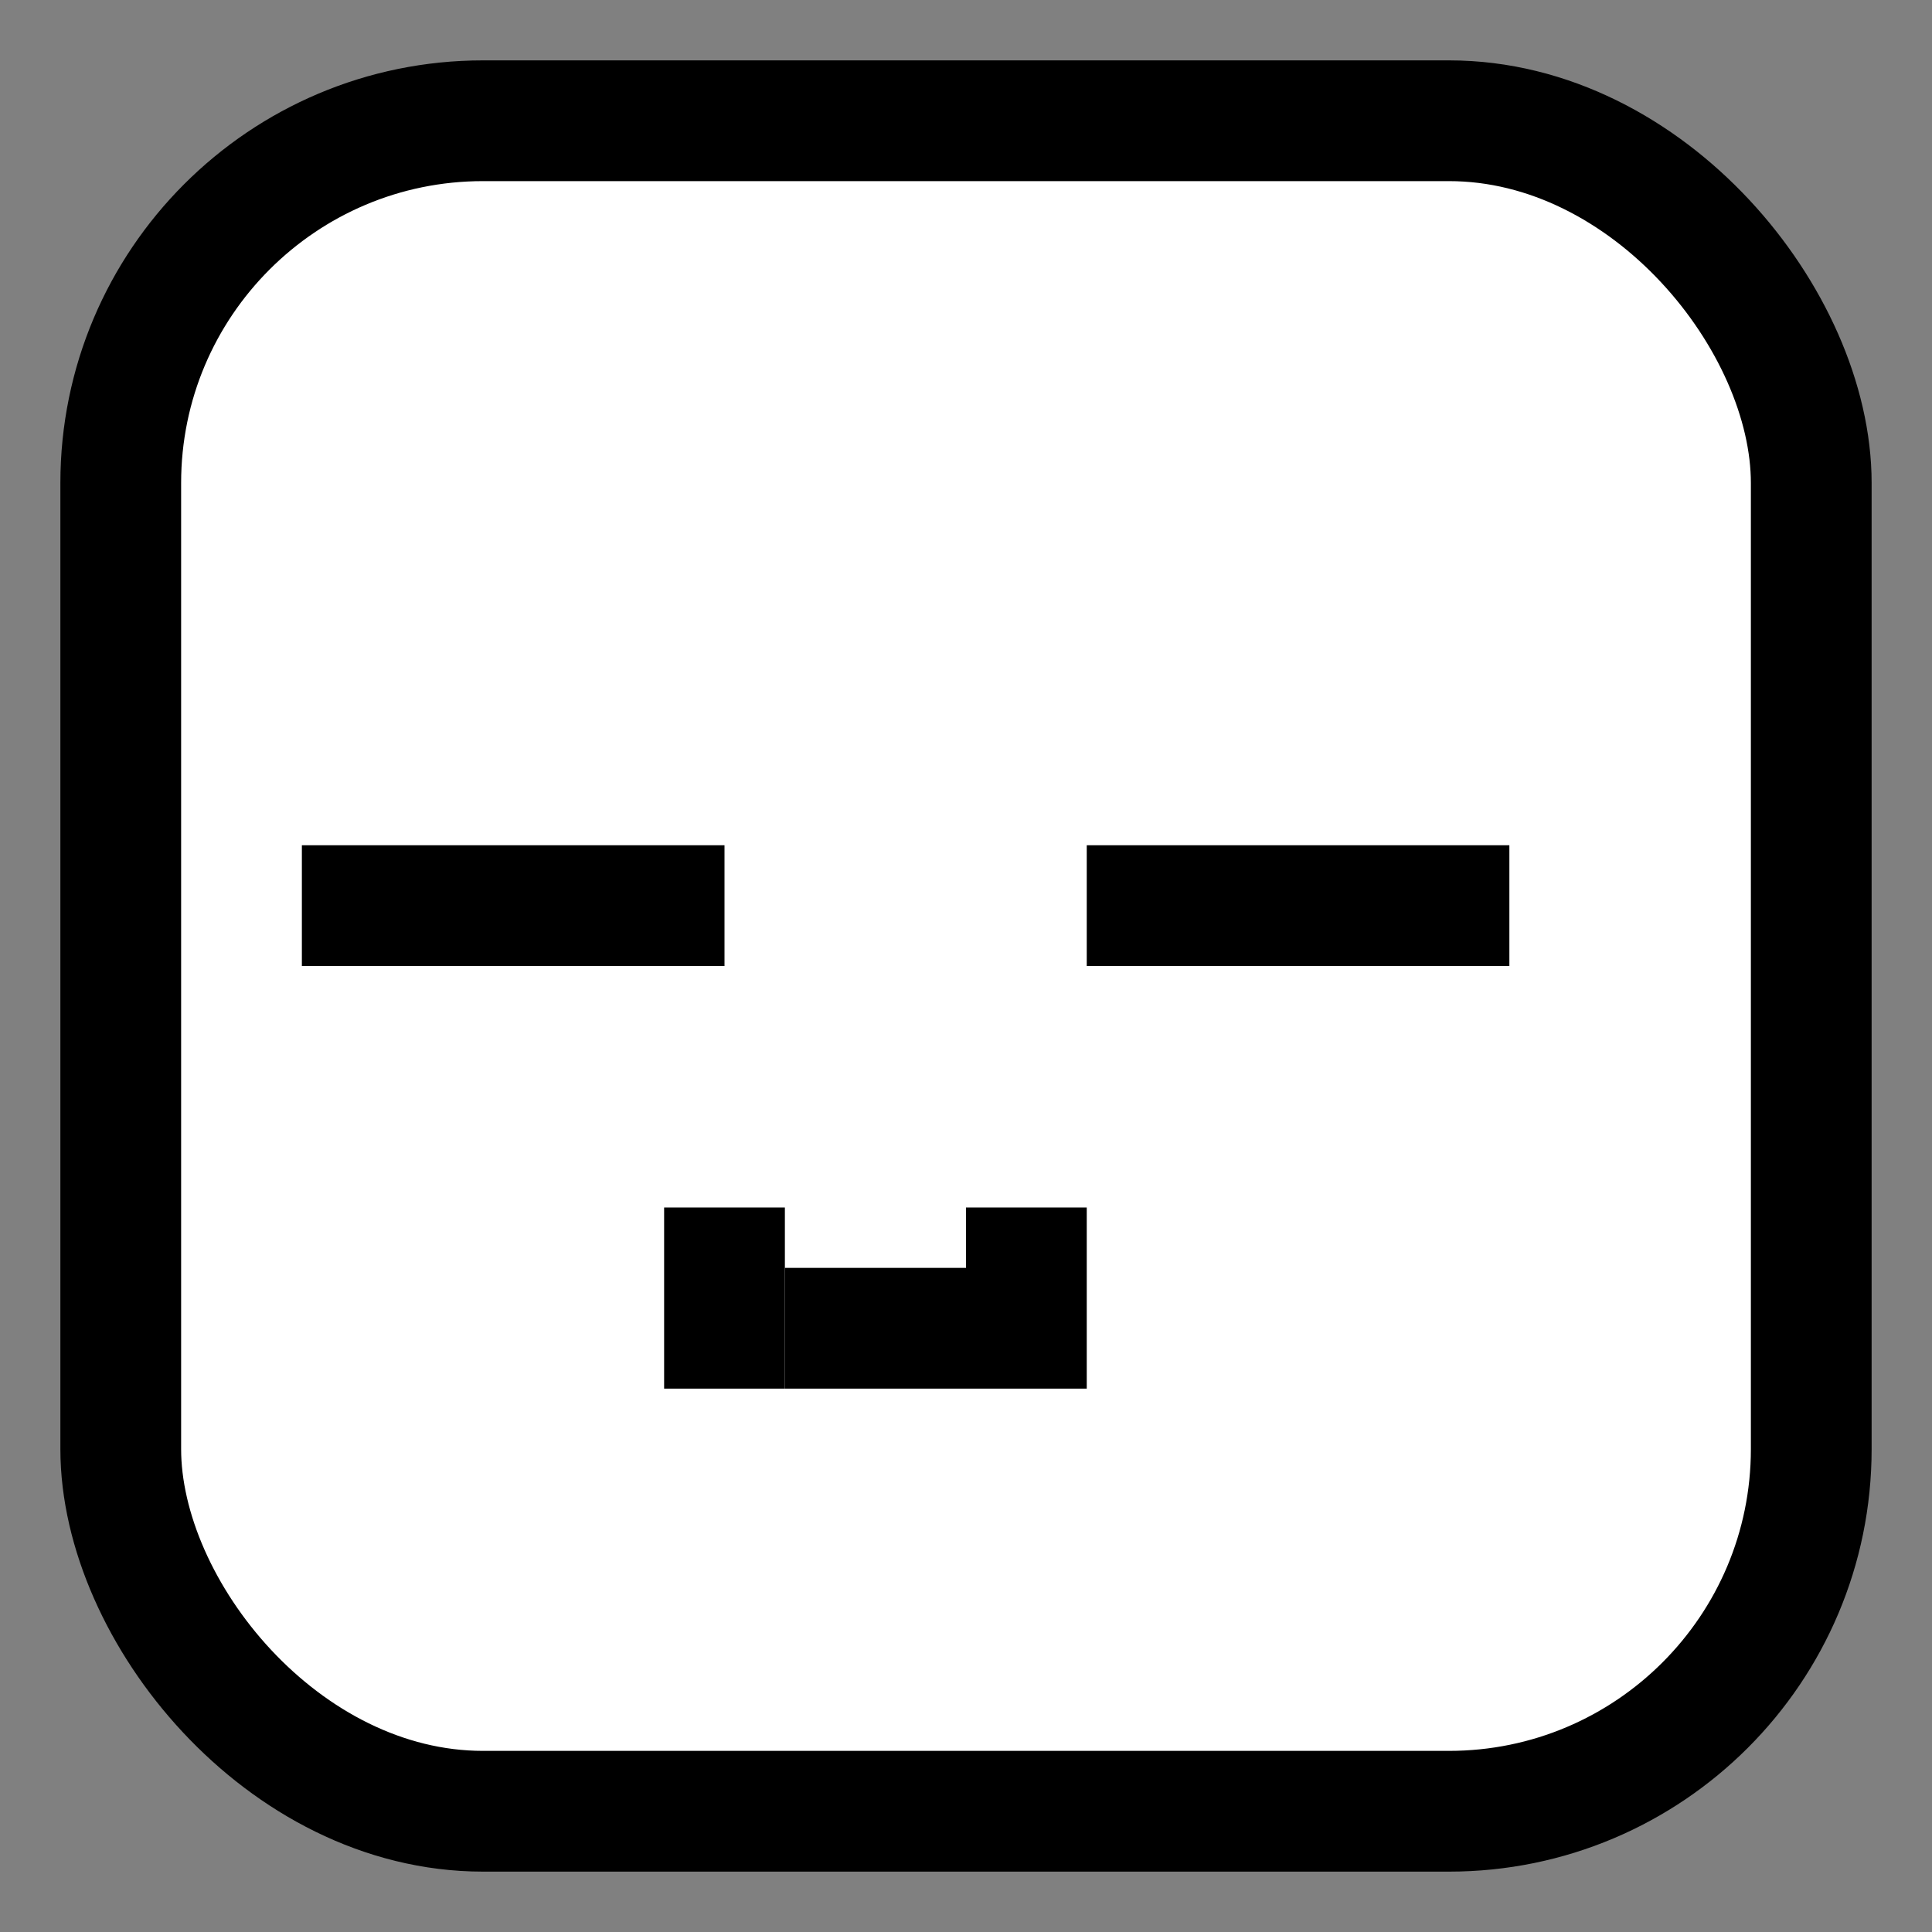 <svg width="64" height="64" viewBox="0 0 32 32" xmlns="http://www.w3.org/2000/svg">
	<rect x="0" y="0" width="32" height="32" fill="#808080" stroke="none"/>
	<rect x="2" y="2" width="28" height="28" rx="6" fill="white" style="stroke: black; stroke-width: 2;"/>
	<rect x="5" y="14" width="7" height="2"/>
	<rect x="18" y="14" width="7" height="2"/>
	<rect x="11" y="20" width="2" height="3"/>
	<rect x="13" y="21" width="3" height="2"/>
	<rect x="16" y="20" width="2" height="3"/>
</svg>
